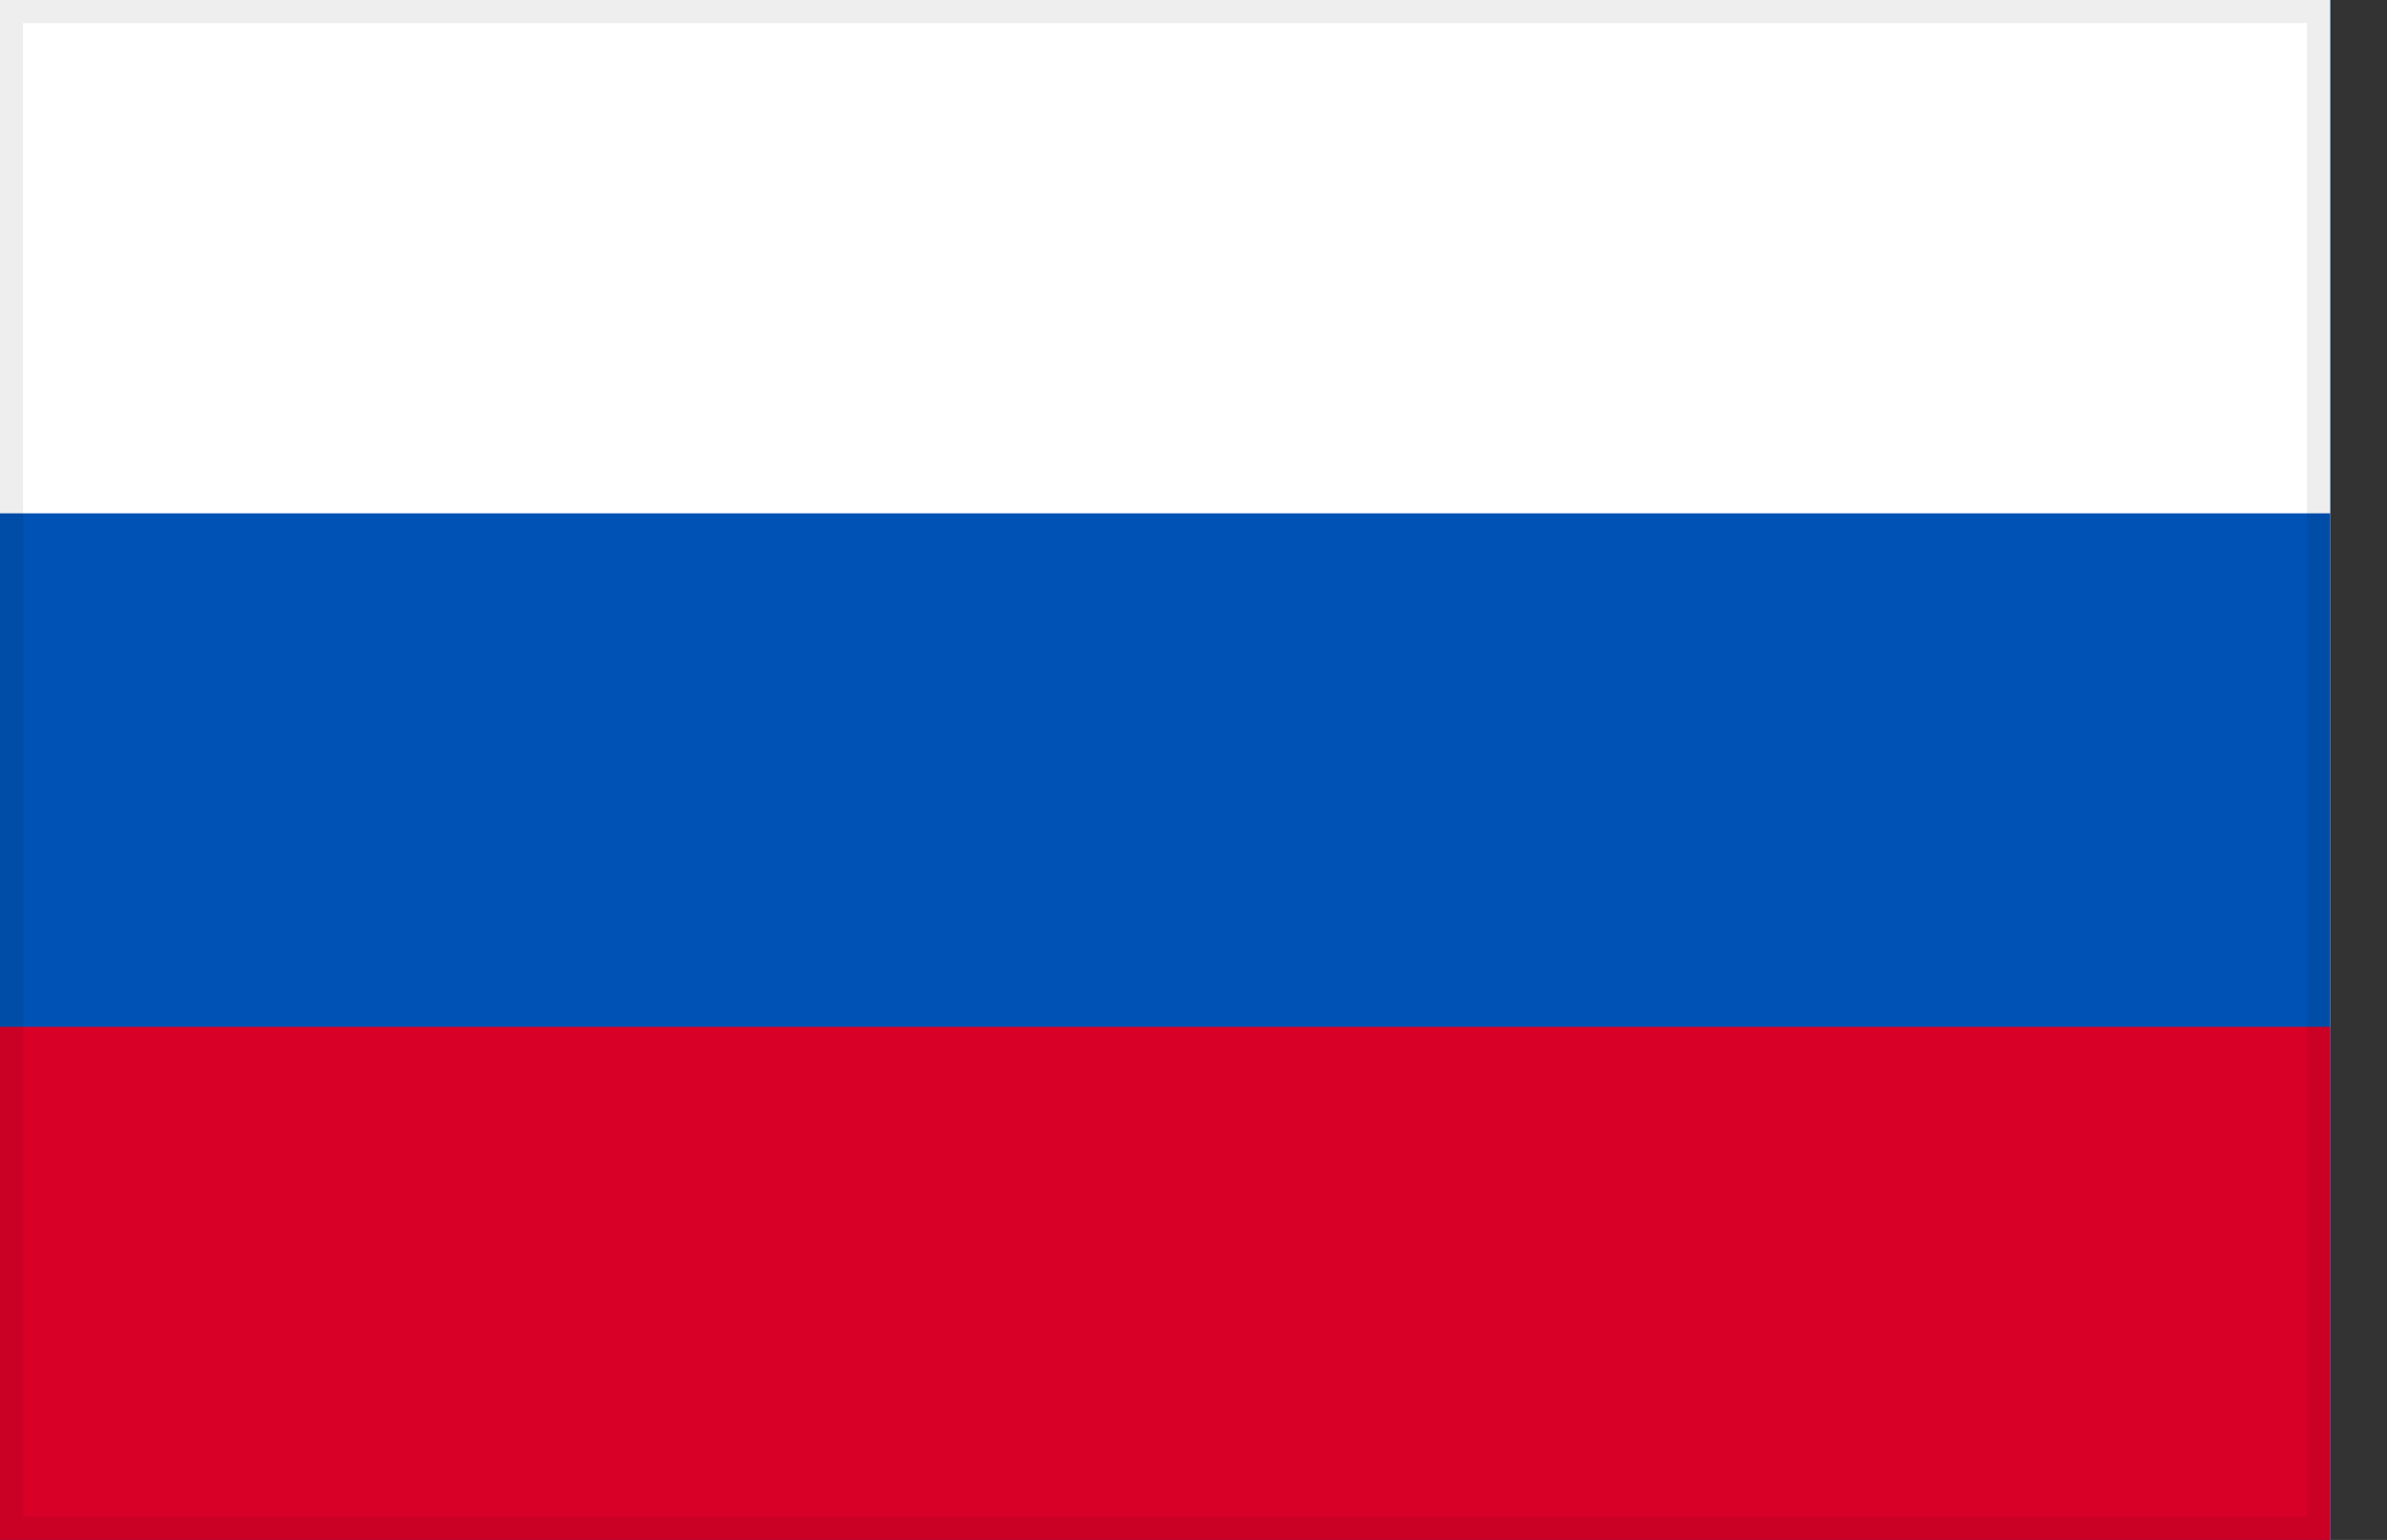 <svg width="31" height="20" viewBox="0 0 31 20" fill="none" xmlns="http://www.w3.org/2000/svg">
<rect x="0" y="0" width="31" height="20" fill="#333333" stroke="none"/>
<g clip-path="url(#clip0_403_607001)">
<path d="M0 0V20H30.261V0H0Z" fill="white"/>
<path d="M0 0H30.261V20H0V0Z" fill="#0052B4"/>
<path d="M0 0H30.261V6.667H0V0Z" fill="white"/>
<path d="M0 13.336H30.261V20.002H0V13.336Z" fill="#D80027"/>
</g>
<rect x="0.15" y="0.15" width="29.961" height="19.7" stroke="black" stroke-opacity="0.07" stroke-width="0.3"/>
<defs>
<clipPath id="clip0_403_607001">
<rect width="30.261" height="20" fill="white"/>
</clipPath>
</defs>
</svg>
